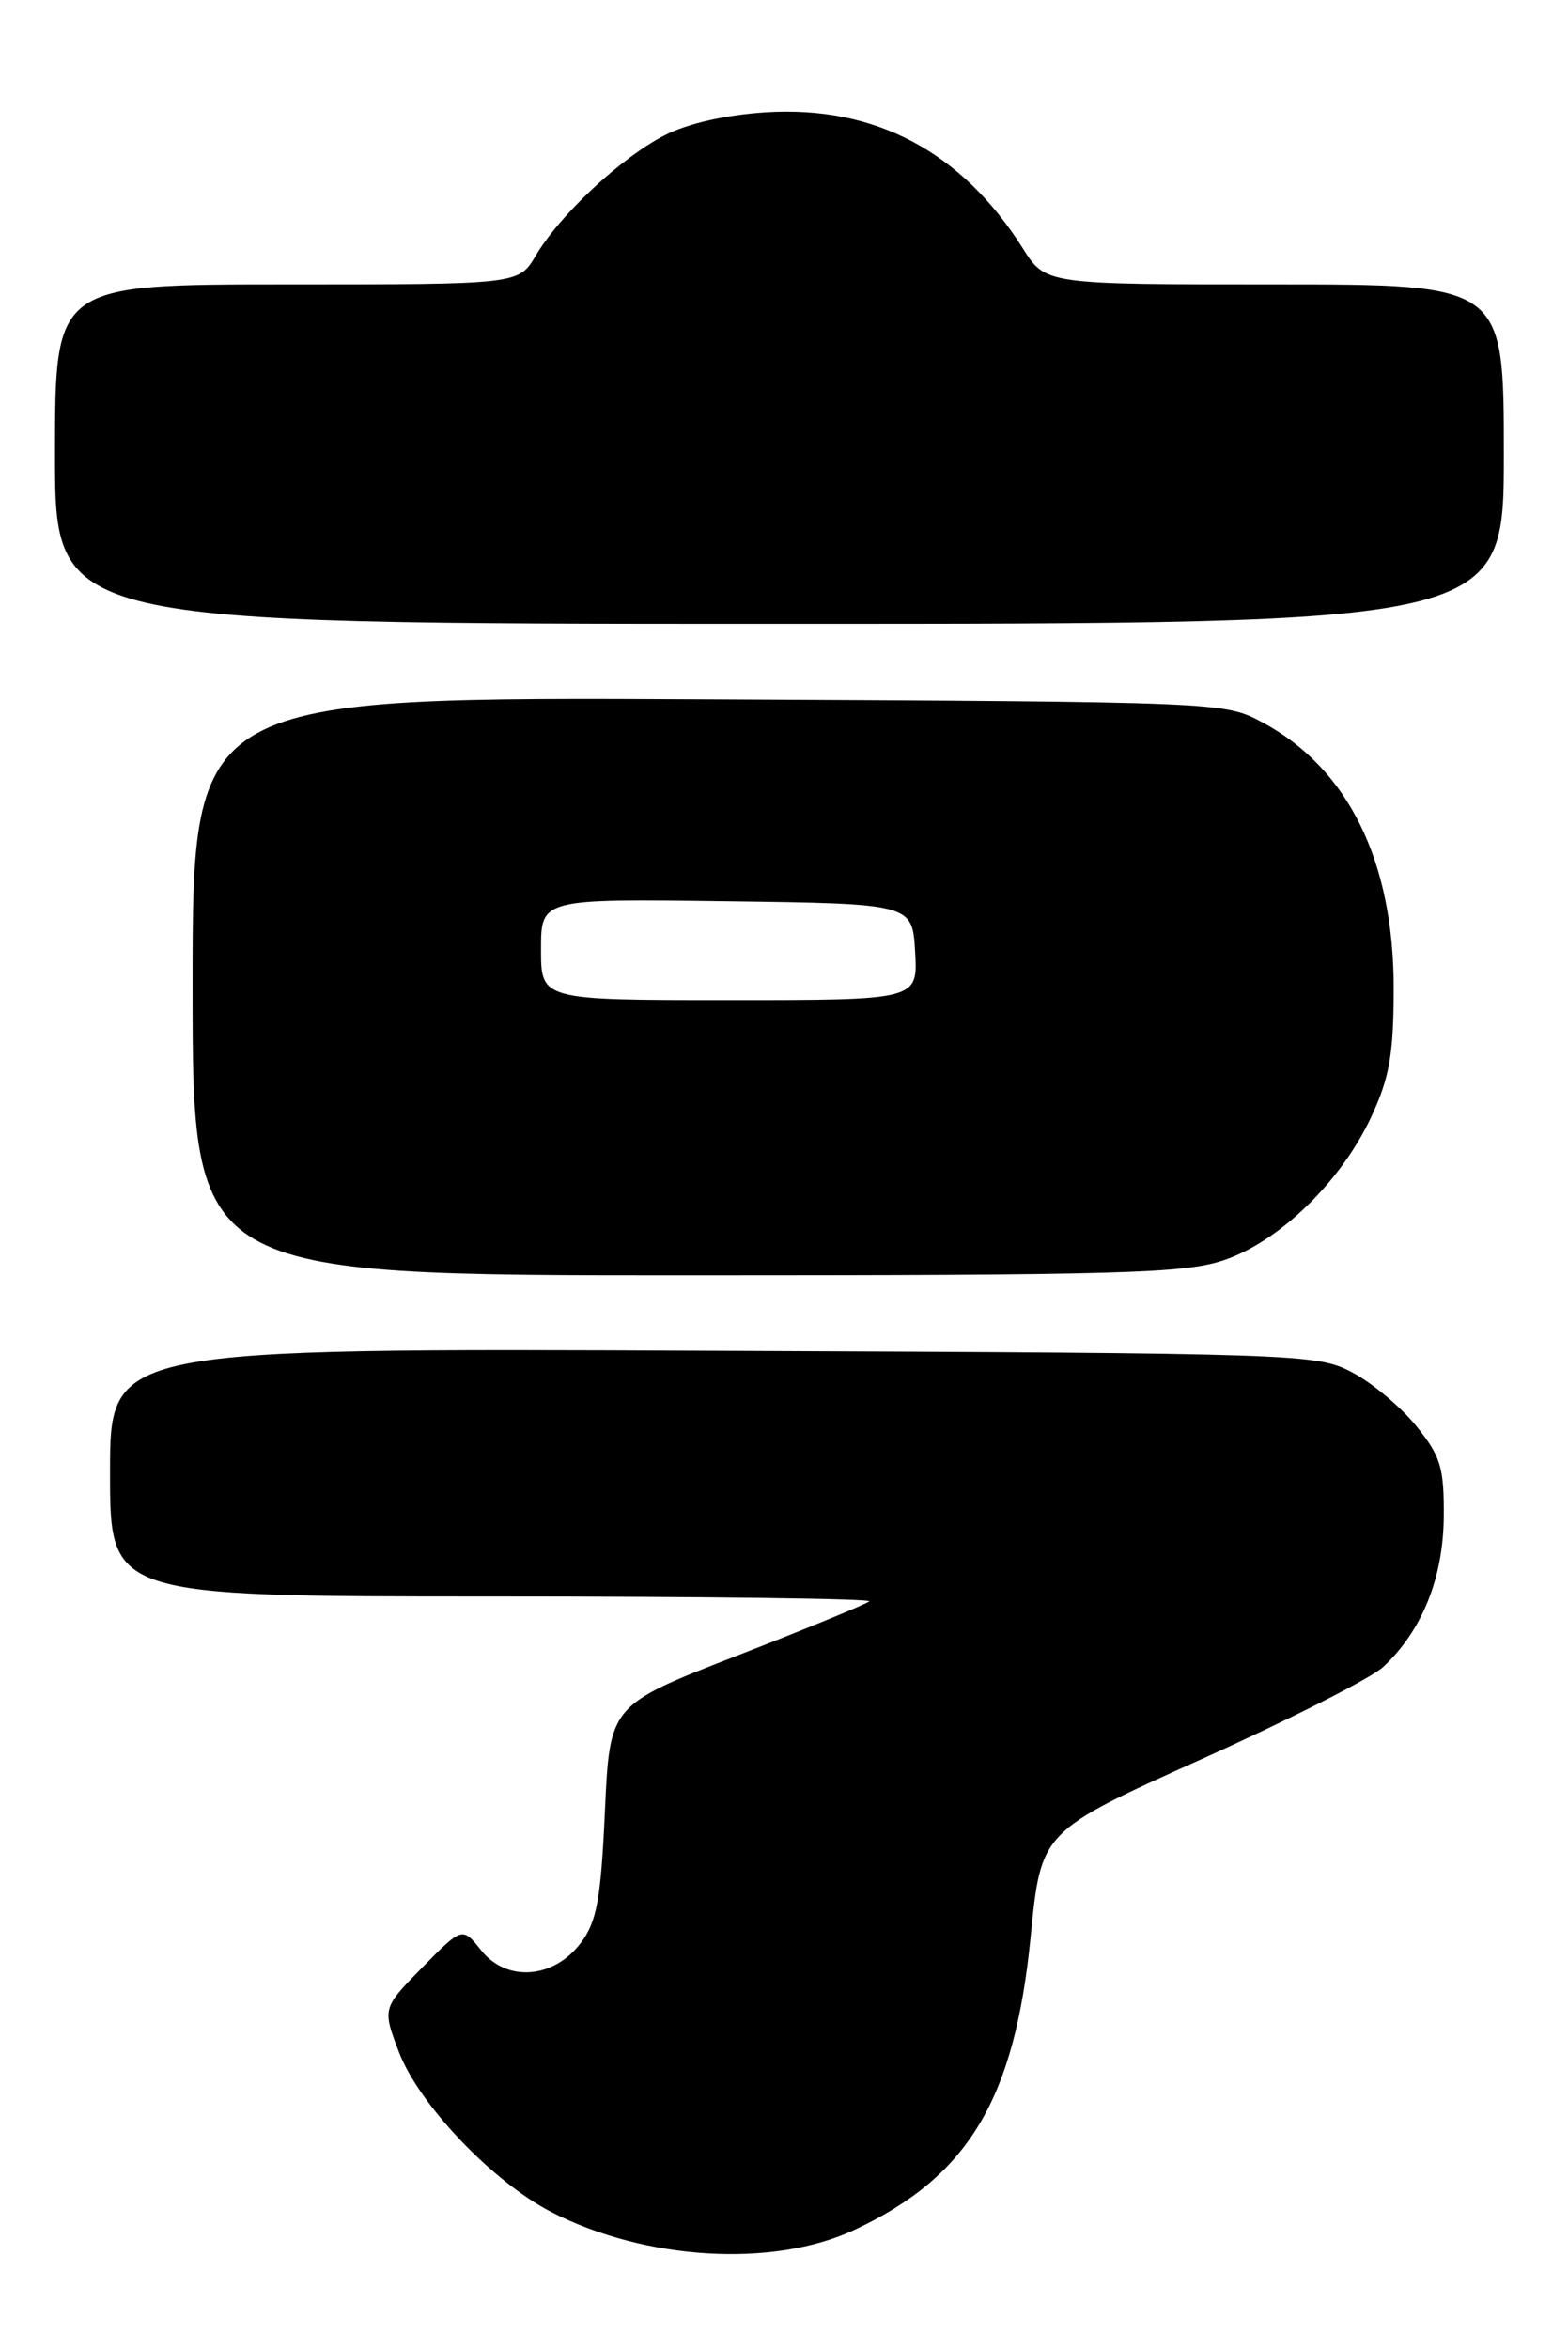 <?xml version="1.0" encoding="UTF-8" standalone="no"?>
<!DOCTYPE svg PUBLIC "-//W3C//DTD SVG 1.1//EN" "http://www.w3.org/Graphics/SVG/1.1/DTD/svg11.dtd" >
<svg xmlns="http://www.w3.org/2000/svg" xmlns:xlink="http://www.w3.org/1999/xlink" version="1.1" viewBox="0 0 171 256">
 <g >
 <path fill="currentColor"
d=" M 93.20 243.03 C 105.62 237.20 110.64 228.84 112.40 211.09 C 113.53 199.61 113.53 199.61 131.02 191.74 C 140.63 187.41 149.56 182.89 150.85 181.68 C 155.06 177.76 157.39 172.01 157.45 165.35 C 157.49 159.93 157.13 158.74 154.45 155.42 C 152.77 153.34 149.62 150.71 147.45 149.57 C 143.59 147.55 142.02 147.49 77.75 147.22 C 12.00 146.93 12.00 146.93 12.00 160.47 C 12.00 174.00 12.00 174.00 53.67 174.00 C 76.58 174.00 95.10 174.24 94.80 174.53 C 94.51 174.82 88.03 177.48 80.39 180.45 C 66.50 185.84 66.50 185.84 65.97 197.39 C 65.53 206.97 65.09 209.40 63.37 211.72 C 60.43 215.67 55.27 216.08 52.48 212.58 C 50.42 210.00 50.42 210.00 46.05 214.44 C 41.69 218.89 41.69 218.89 43.52 223.69 C 45.69 229.36 53.70 237.77 60.08 241.07 C 70.35 246.37 84.33 247.20 93.20 243.03 Z  M 133.50 137.34 C 139.57 135.28 146.28 128.74 149.55 121.71 C 151.53 117.46 151.98 114.90 151.99 107.79 C 152.01 93.85 147.01 83.72 137.65 78.72 C 133.52 76.51 133.19 76.50 77.25 76.22 C 21.00 75.94 21.00 75.94 21.00 107.47 C 21.00 139.00 21.00 139.00 74.82 139.00 C 122.30 139.00 129.22 138.80 133.50 137.34 Z  M 164.00 49.50 C 164.00 31.00 164.00 31.00 139.01 31.00 C 114.03 31.00 114.03 31.00 111.56 27.09 C 104.88 16.51 95.40 11.49 83.50 12.24 C 79.14 12.52 74.98 13.46 72.46 14.76 C 67.73 17.18 61.05 23.42 58.42 27.87 C 56.57 31.00 56.57 31.00 31.28 31.00 C 6.00 31.00 6.00 31.00 6.00 49.50 C 6.00 68.00 6.00 68.00 85.00 68.00 C 164.00 68.00 164.00 68.00 164.00 49.50 Z  M 59.00 103.48 C 59.00 97.96 59.00 97.96 79.25 98.23 C 99.50 98.50 99.50 98.50 99.80 103.75 C 100.10 109.00 100.10 109.00 79.55 109.00 C 59.00 109.00 59.00 109.00 59.00 103.48 Z "/>
</g>
</svg>